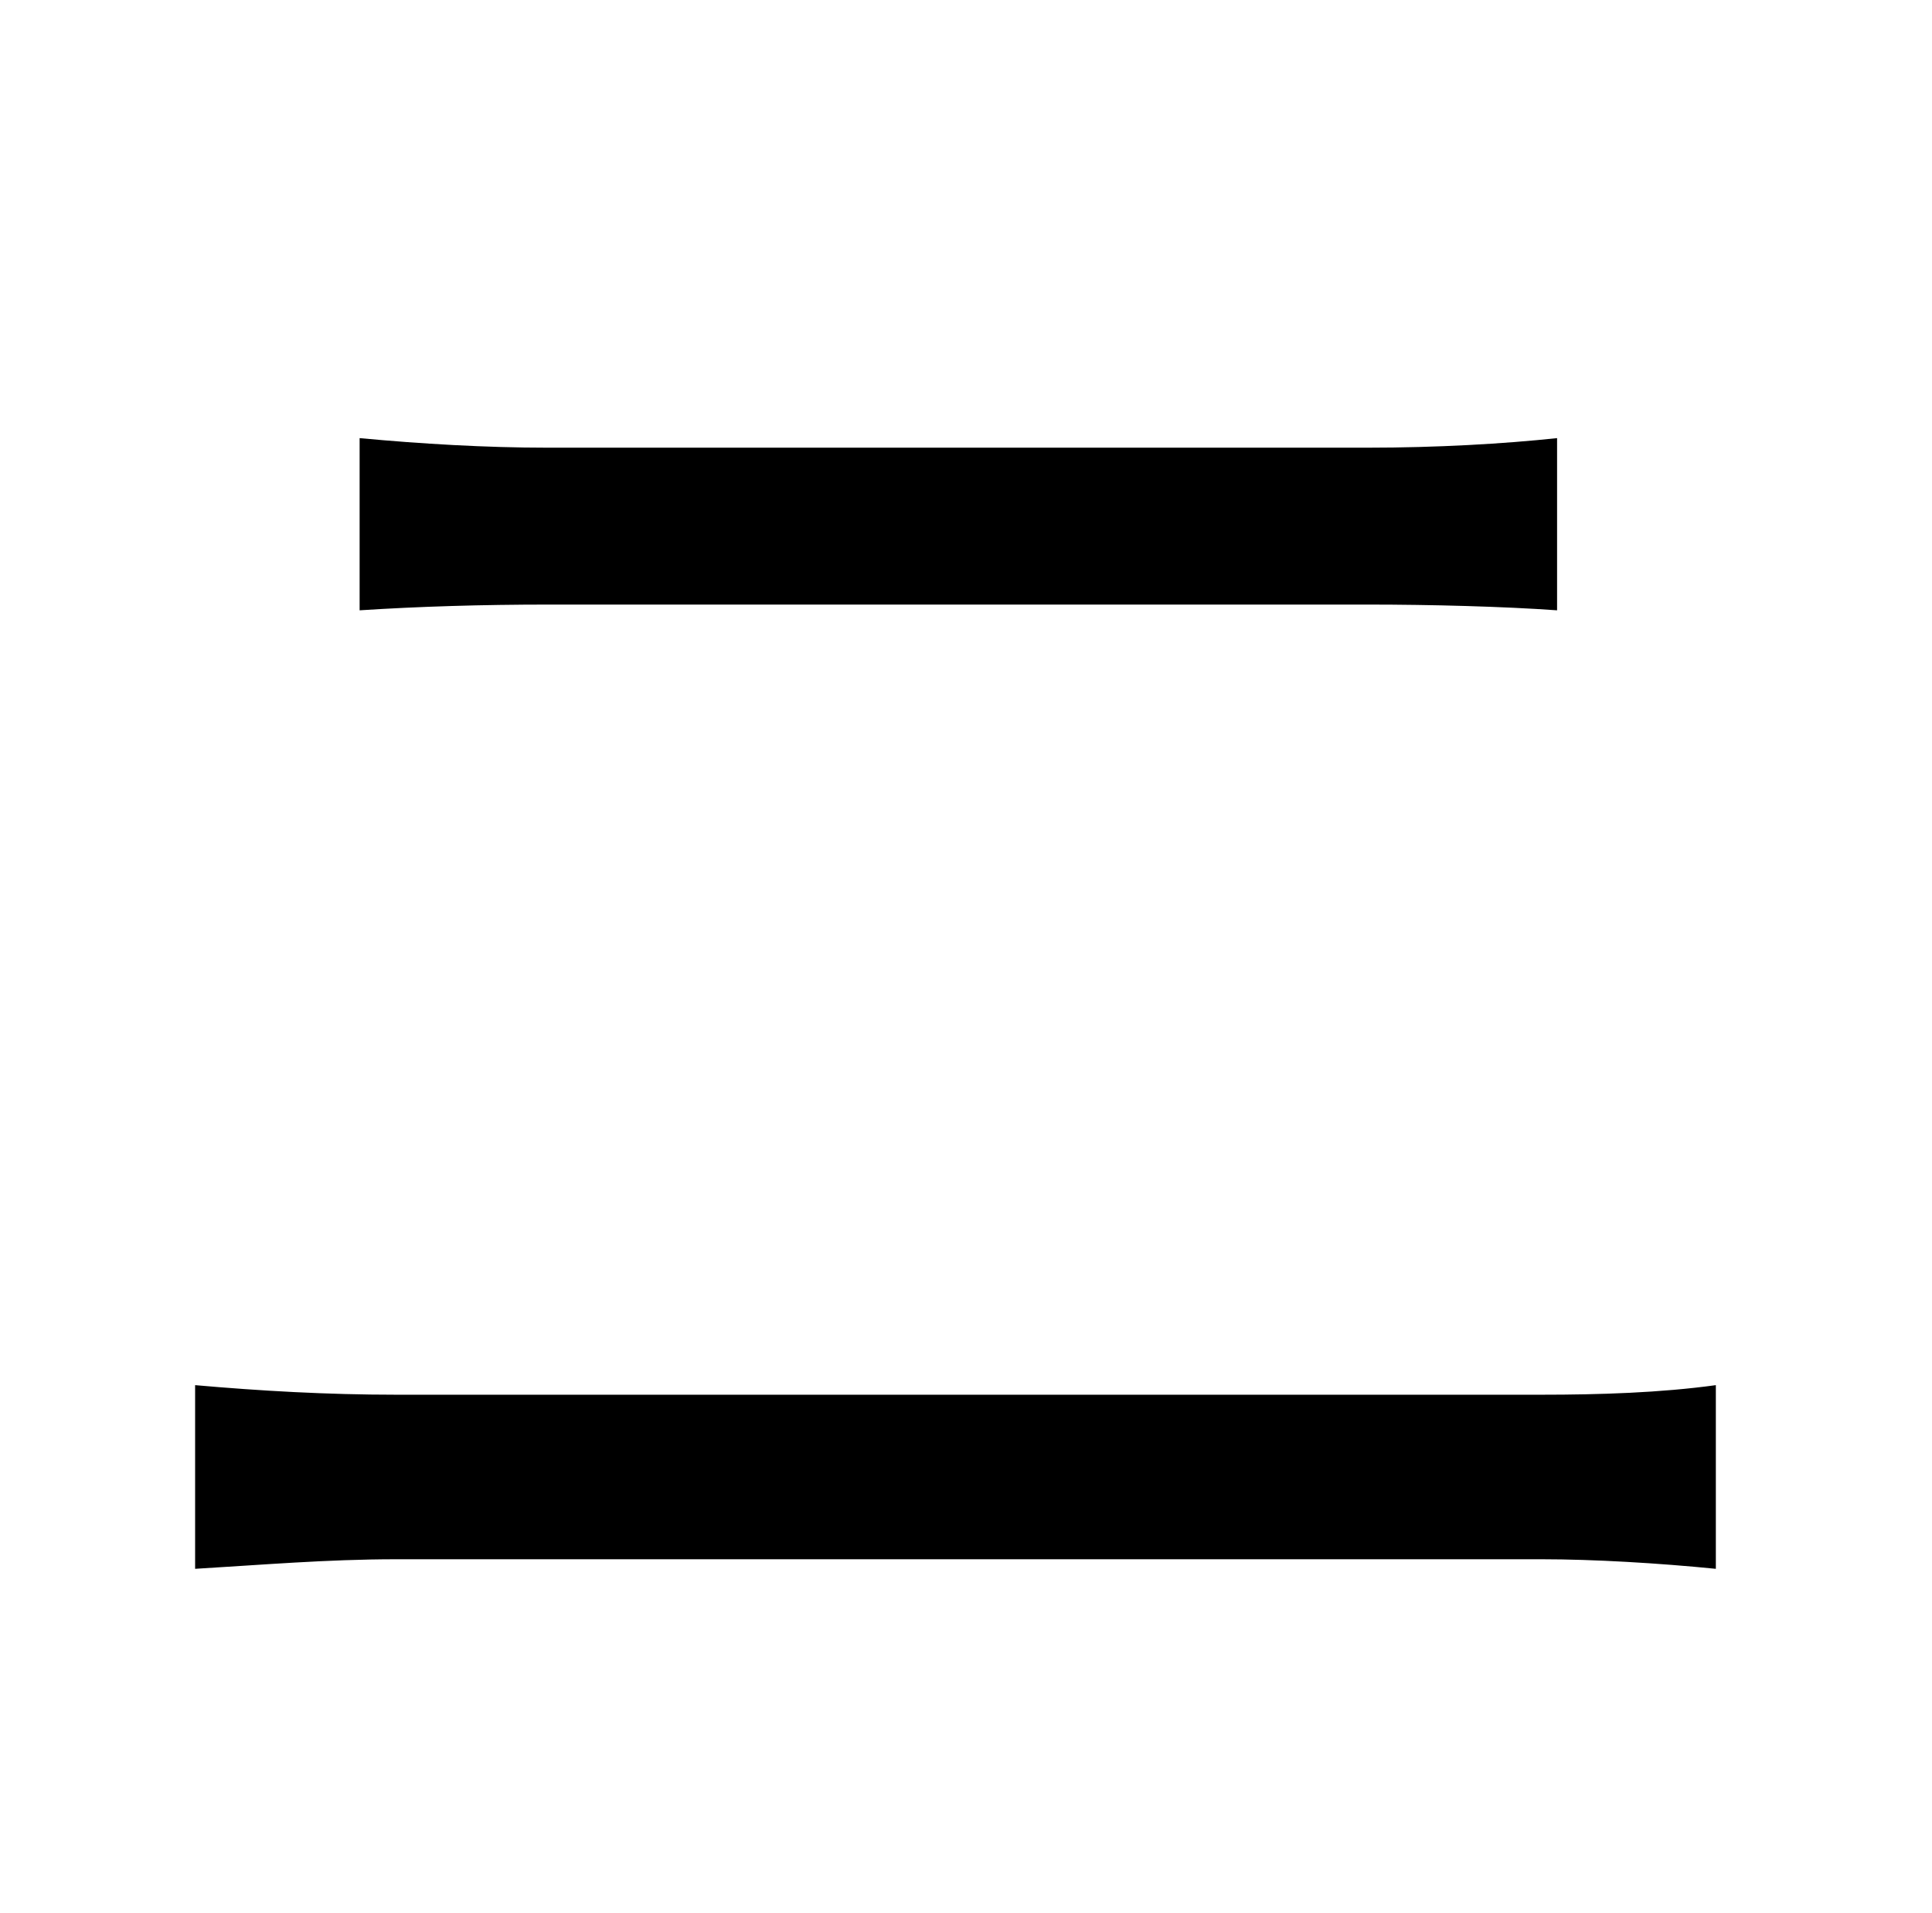 <?xml version="1.0" standalone="no"?>
<!DOCTYPE svg PUBLIC "-//W3C//DTD SVG 1.1//EN" "http://www.w3.org/Graphics/SVG/1.1/DTD/svg11.dtd" >
<svg xmlns="http://www.w3.org/2000/svg" xmlns:xlink="http://www.w3.org/1999/xlink" version="1.1" viewBox="-10 0 1010 1000">
   <path fill="currentColor"
d="M92 820v-96c34 3 69 5 105 5h599c30 0 62 -1 91 -5v96c-30 -3 -64 -5 -91 -5h-599c-36 0 -71 3 -105 5zM178 319v-90c32 3 66 5 98 5h429c36 0 71 -2 99 -5v90c-28 -2 -66 -3 -99 -3h-428c-35 0 -68 1 -99 3z" />
</svg>

